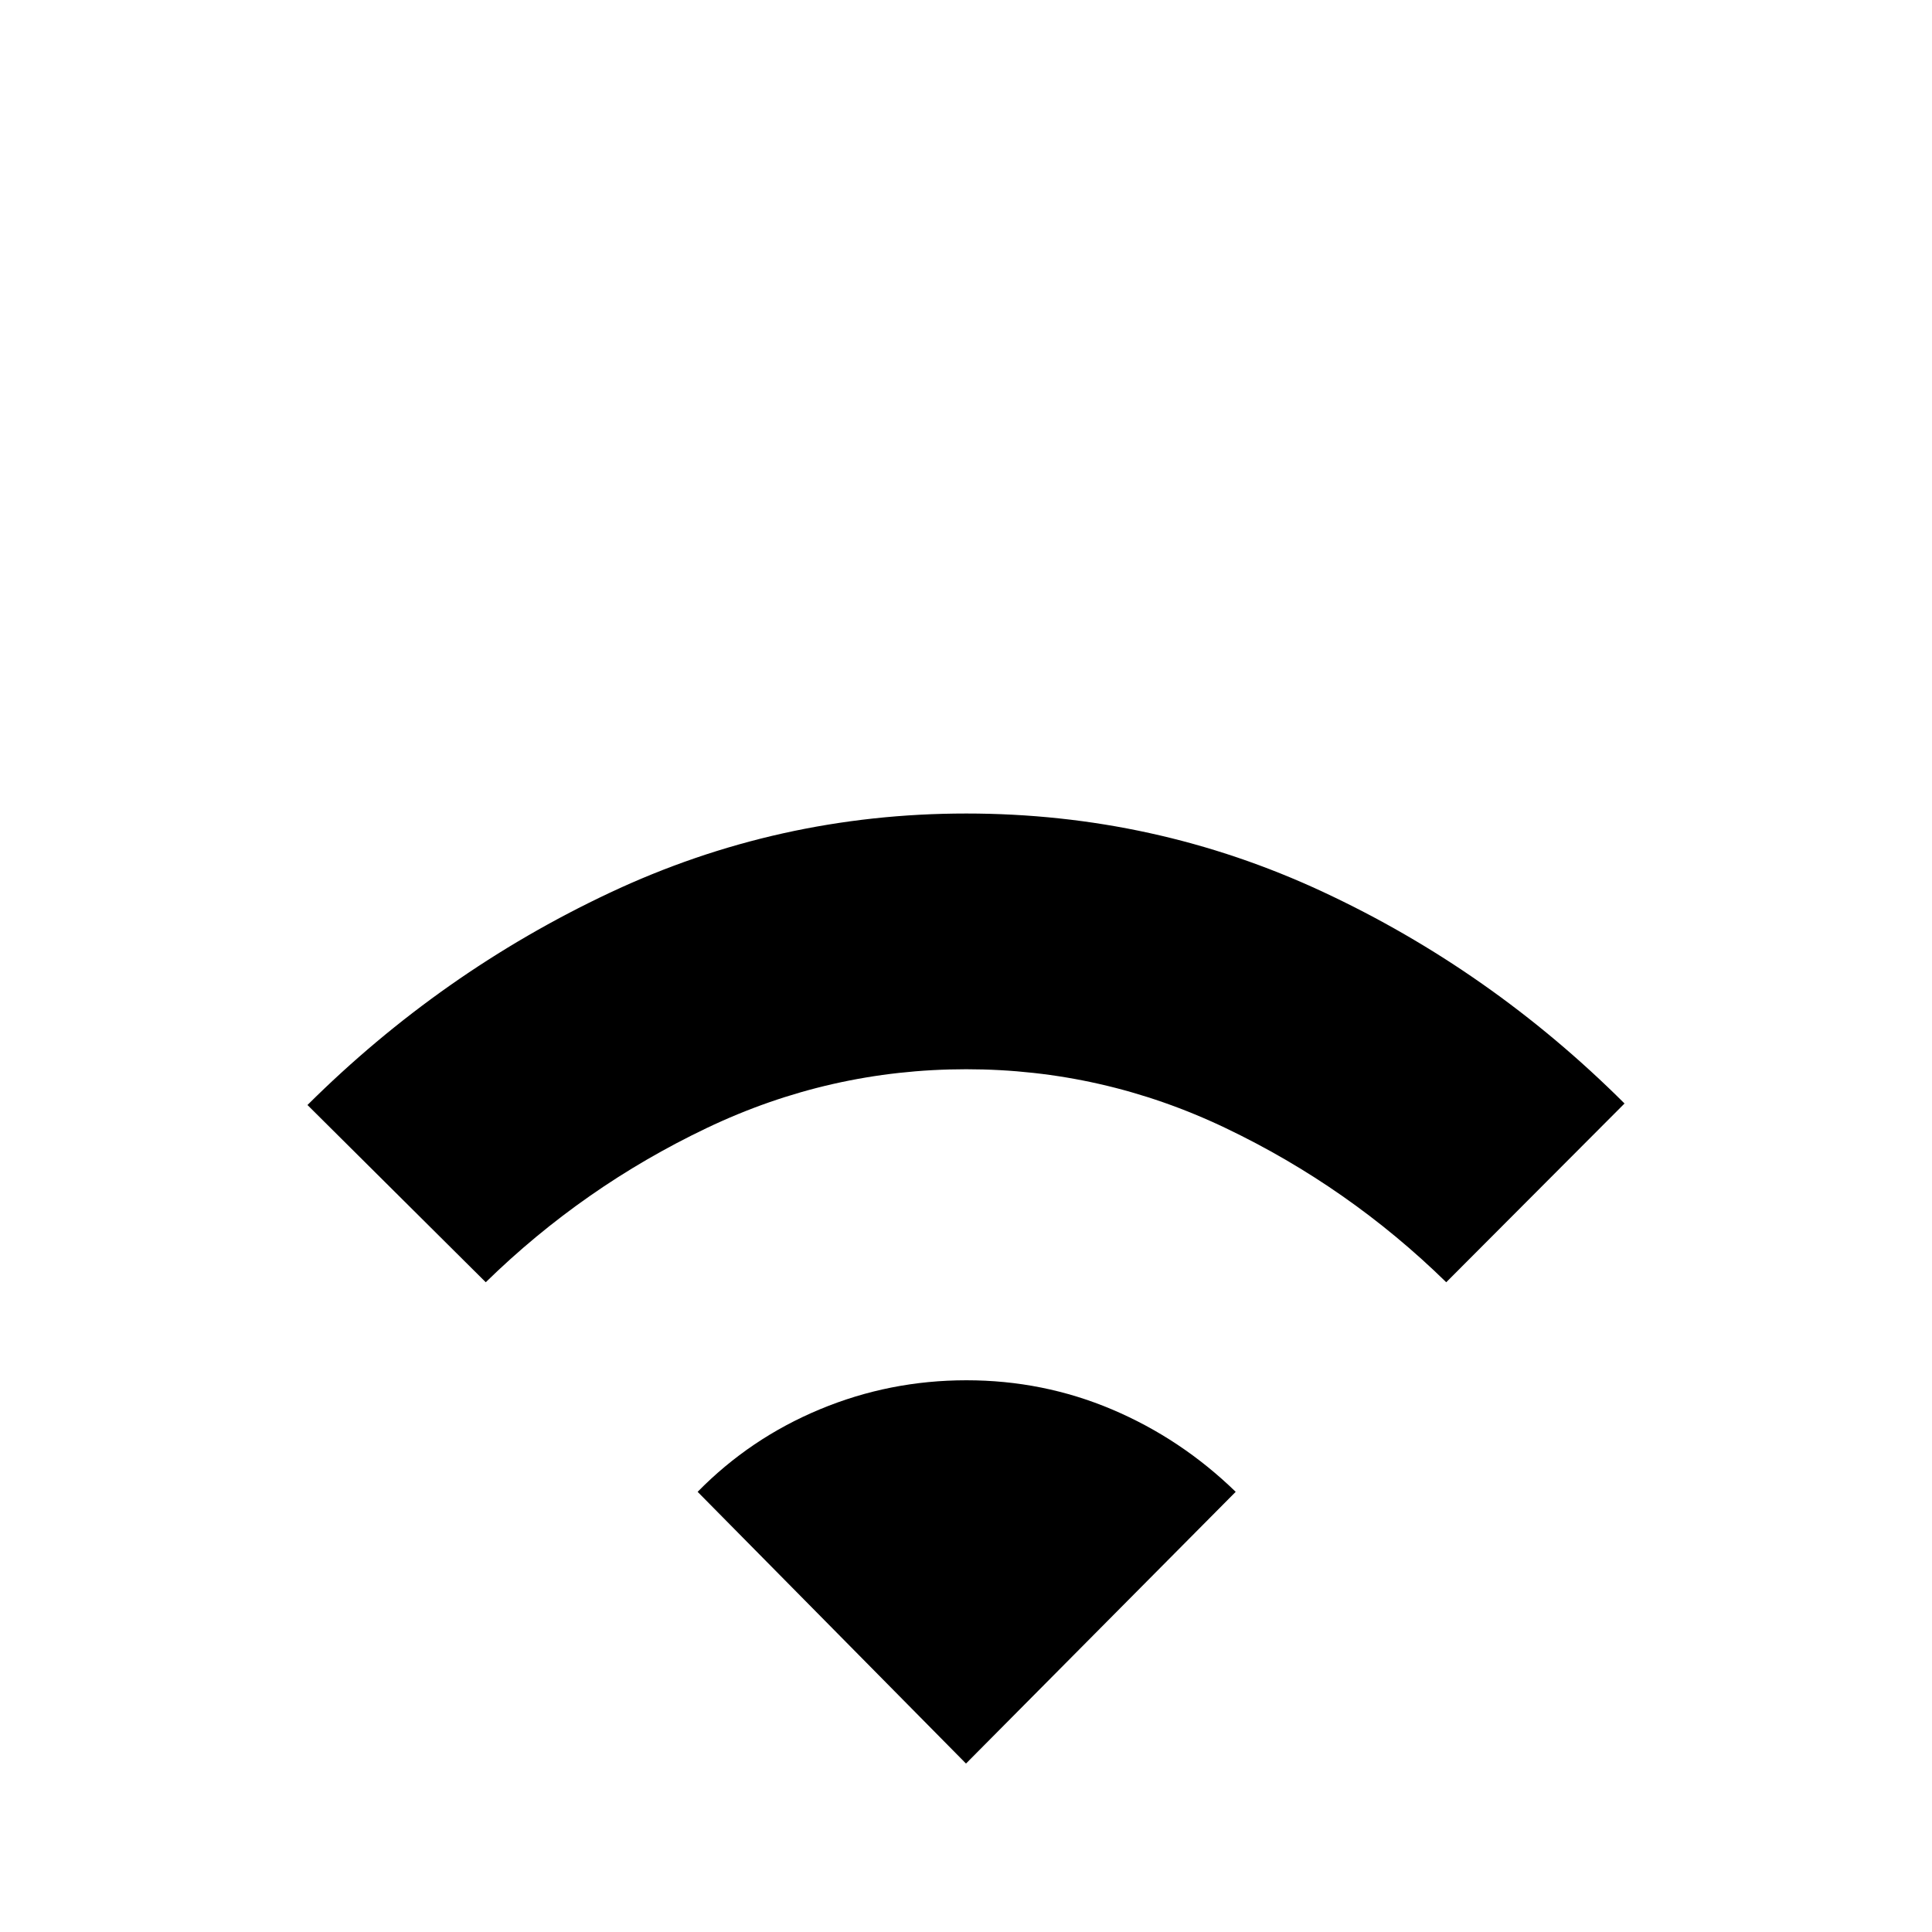 <svg xmlns="http://www.w3.org/2000/svg" height="40" viewBox="0 -960 960 960" width="40"><path d="m241.37-322.86-88.59-88.07q66.47-66.05 150.16-105.44 83.69-39.4 177.16-39.4 93.7 0 177.18 38.9 83.47 38.91 149.94 105.19l-88.59 88.82q-48.39-47.34-109.58-76.59-61.2-29.25-128.95-29.25-67.75 0-129.01 29.25-61.27 29.25-109.72 76.59ZM480-83.7 346.65-218.72q26.04-26.55 60.72-40.99 34.67-14.44 72.83-14.44t72.42 14.52q34.25 14.53 61.39 40.91L480-83.7Z"/></svg>